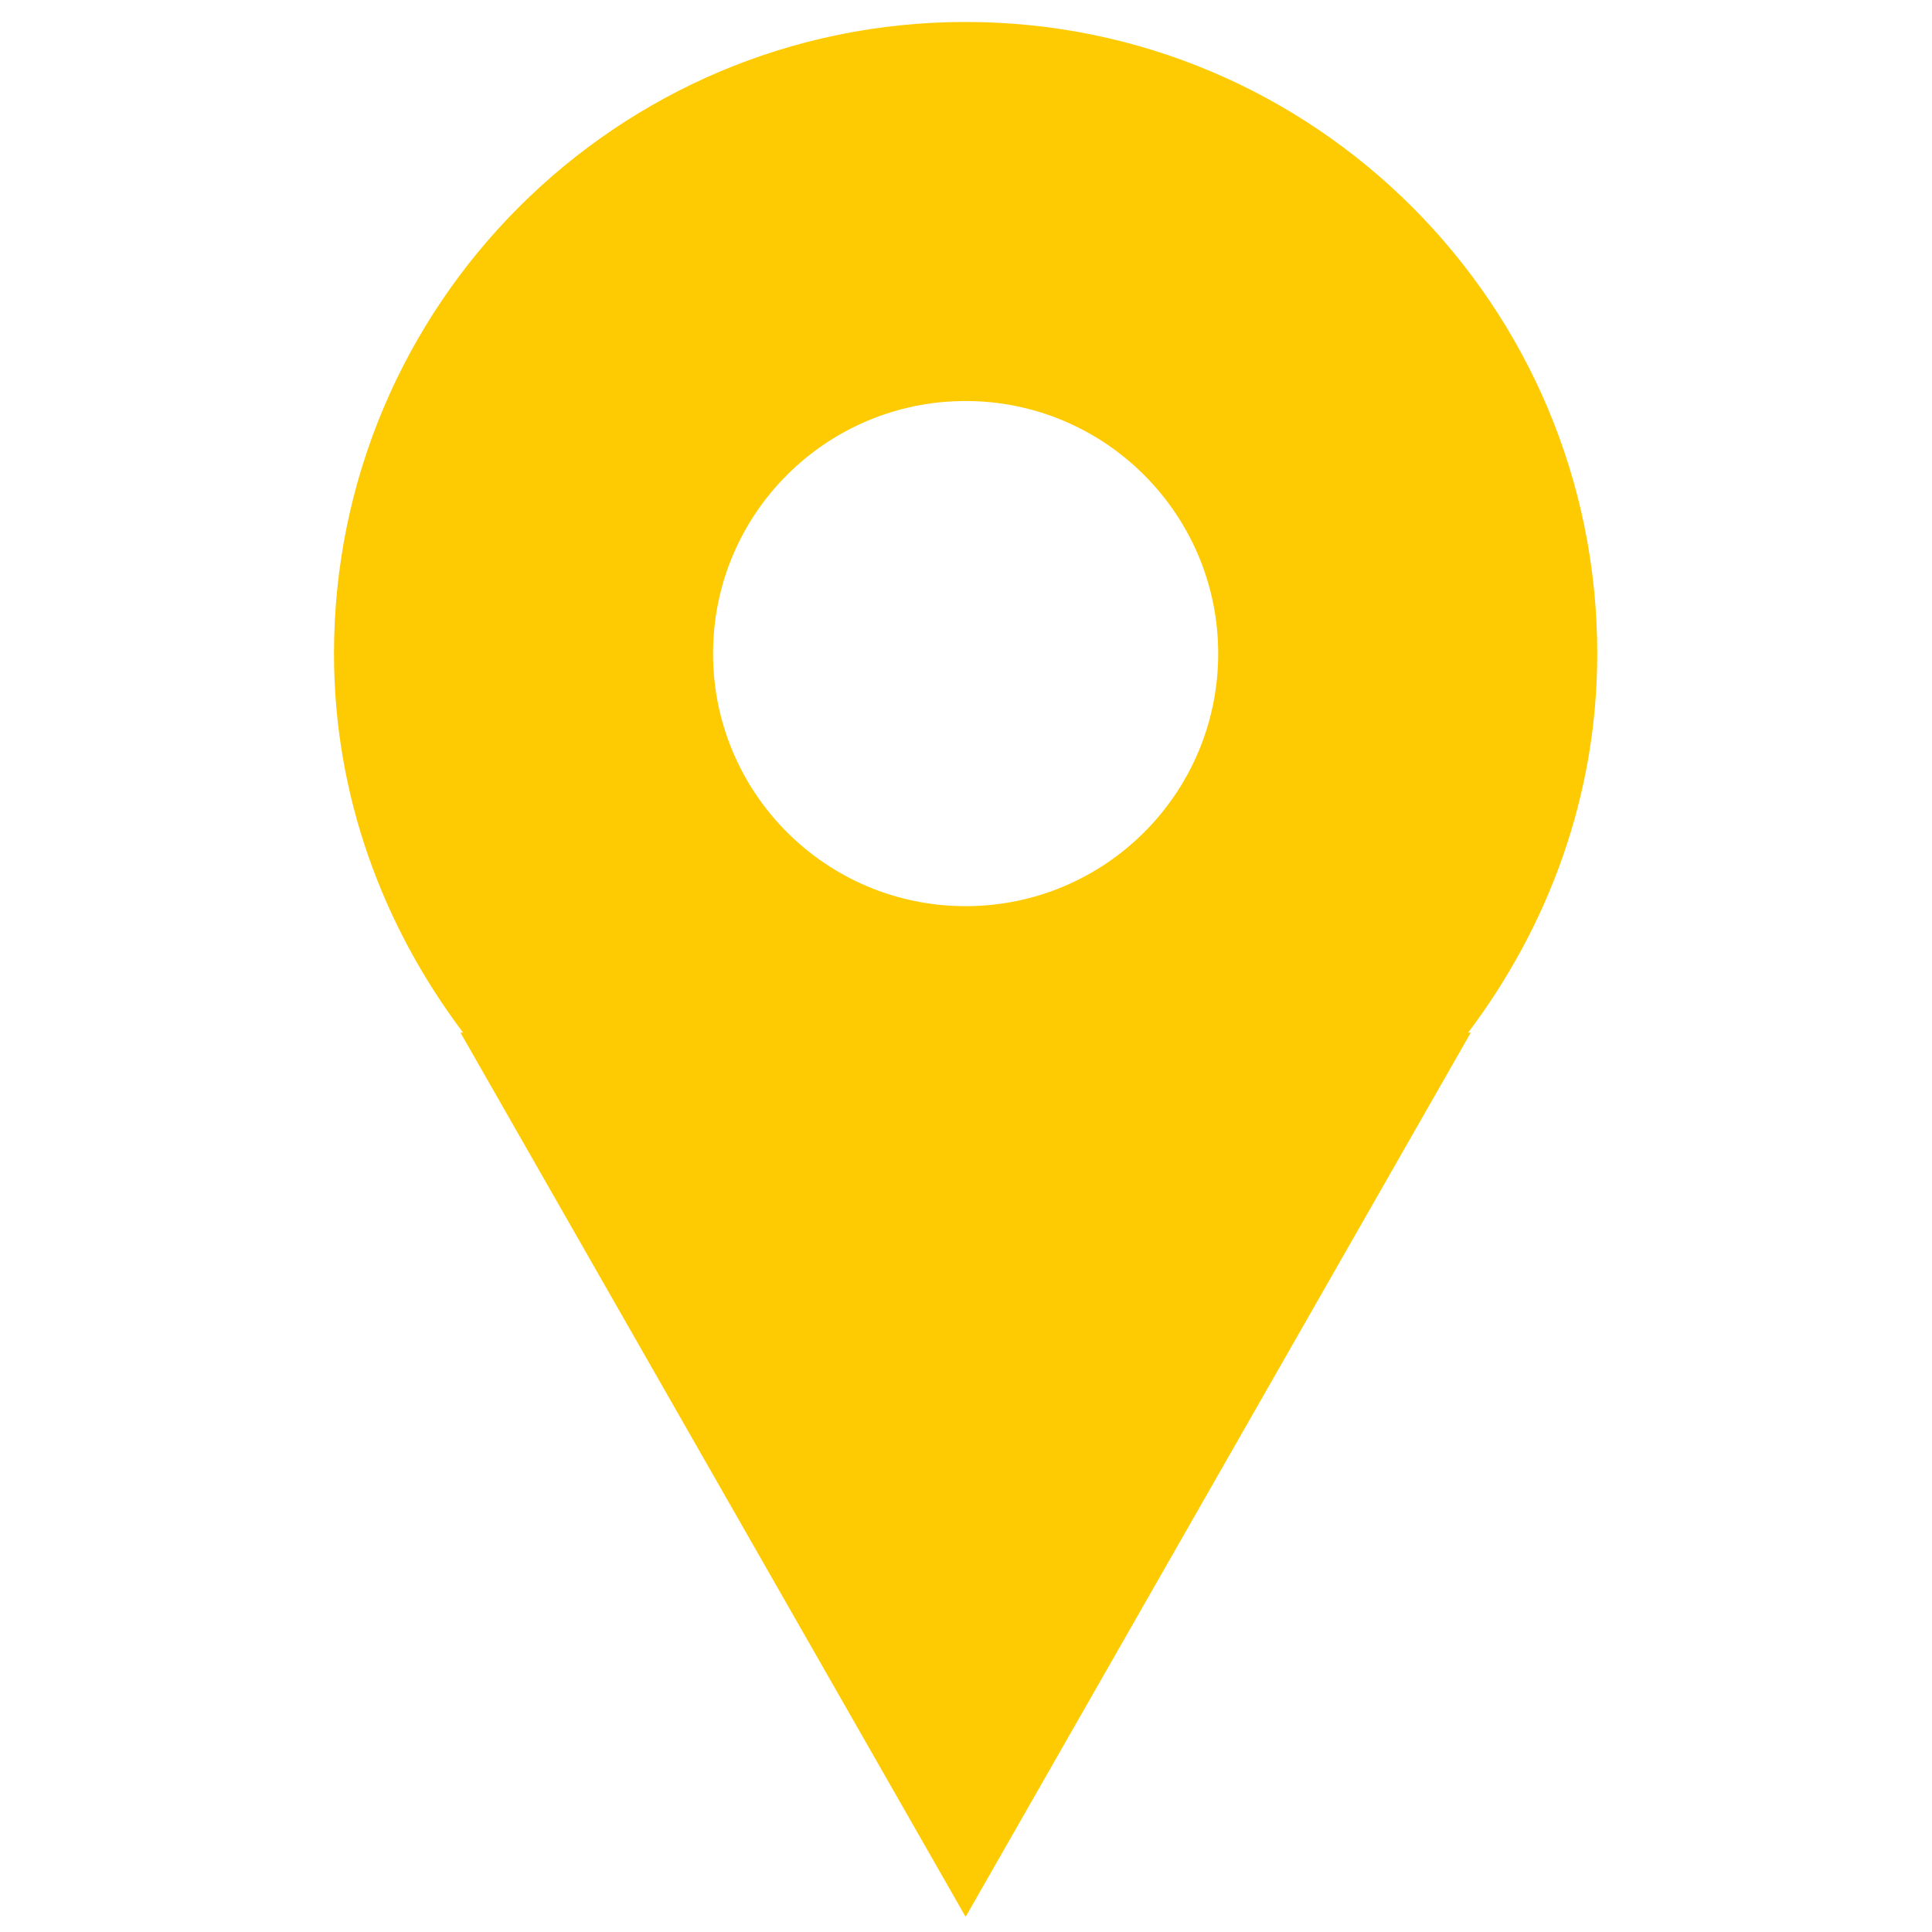 <?xml version="1.0" encoding="utf-8"?>
<!-- Generator: Adobe Illustrator 21.0.0, SVG Export Plug-In . SVG Version: 6.00 Build 0)  -->
<svg version="1.1" id="Calque_1" xmlns="http://www.w3.org/2000/svg" xmlns:xlink="http://www.w3.org/1999/xlink" x="0px" y="0px"
	 viewBox="0 0 510.2 510.2" style="enable-background:new 0 0 510.2 510.2;" xml:space="preserve">
<style type="text/css">
	.st0{fill:#FECA02;}
</style>
<path class="st0" d="M421.8,172.6C421.8,80.5,347.1,5.8,255,5.8c-92.1,0-166.8,74.7-166.8,166.8c0,37.7,13,72.1,34.1,100.1h-0.7
	L255,506.2l133.4-233.5h-0.7C408.8,244.7,421.8,210.3,421.8,172.6L421.8,172.6z M255,239.3c-36.9,0-66.7-29.9-66.7-66.7
	c0-36.9,29.9-66.7,66.7-66.7s66.7,29.9,66.7,66.7C321.7,209.5,291.8,239.3,255,239.3L255,239.3z"/>
</svg>
